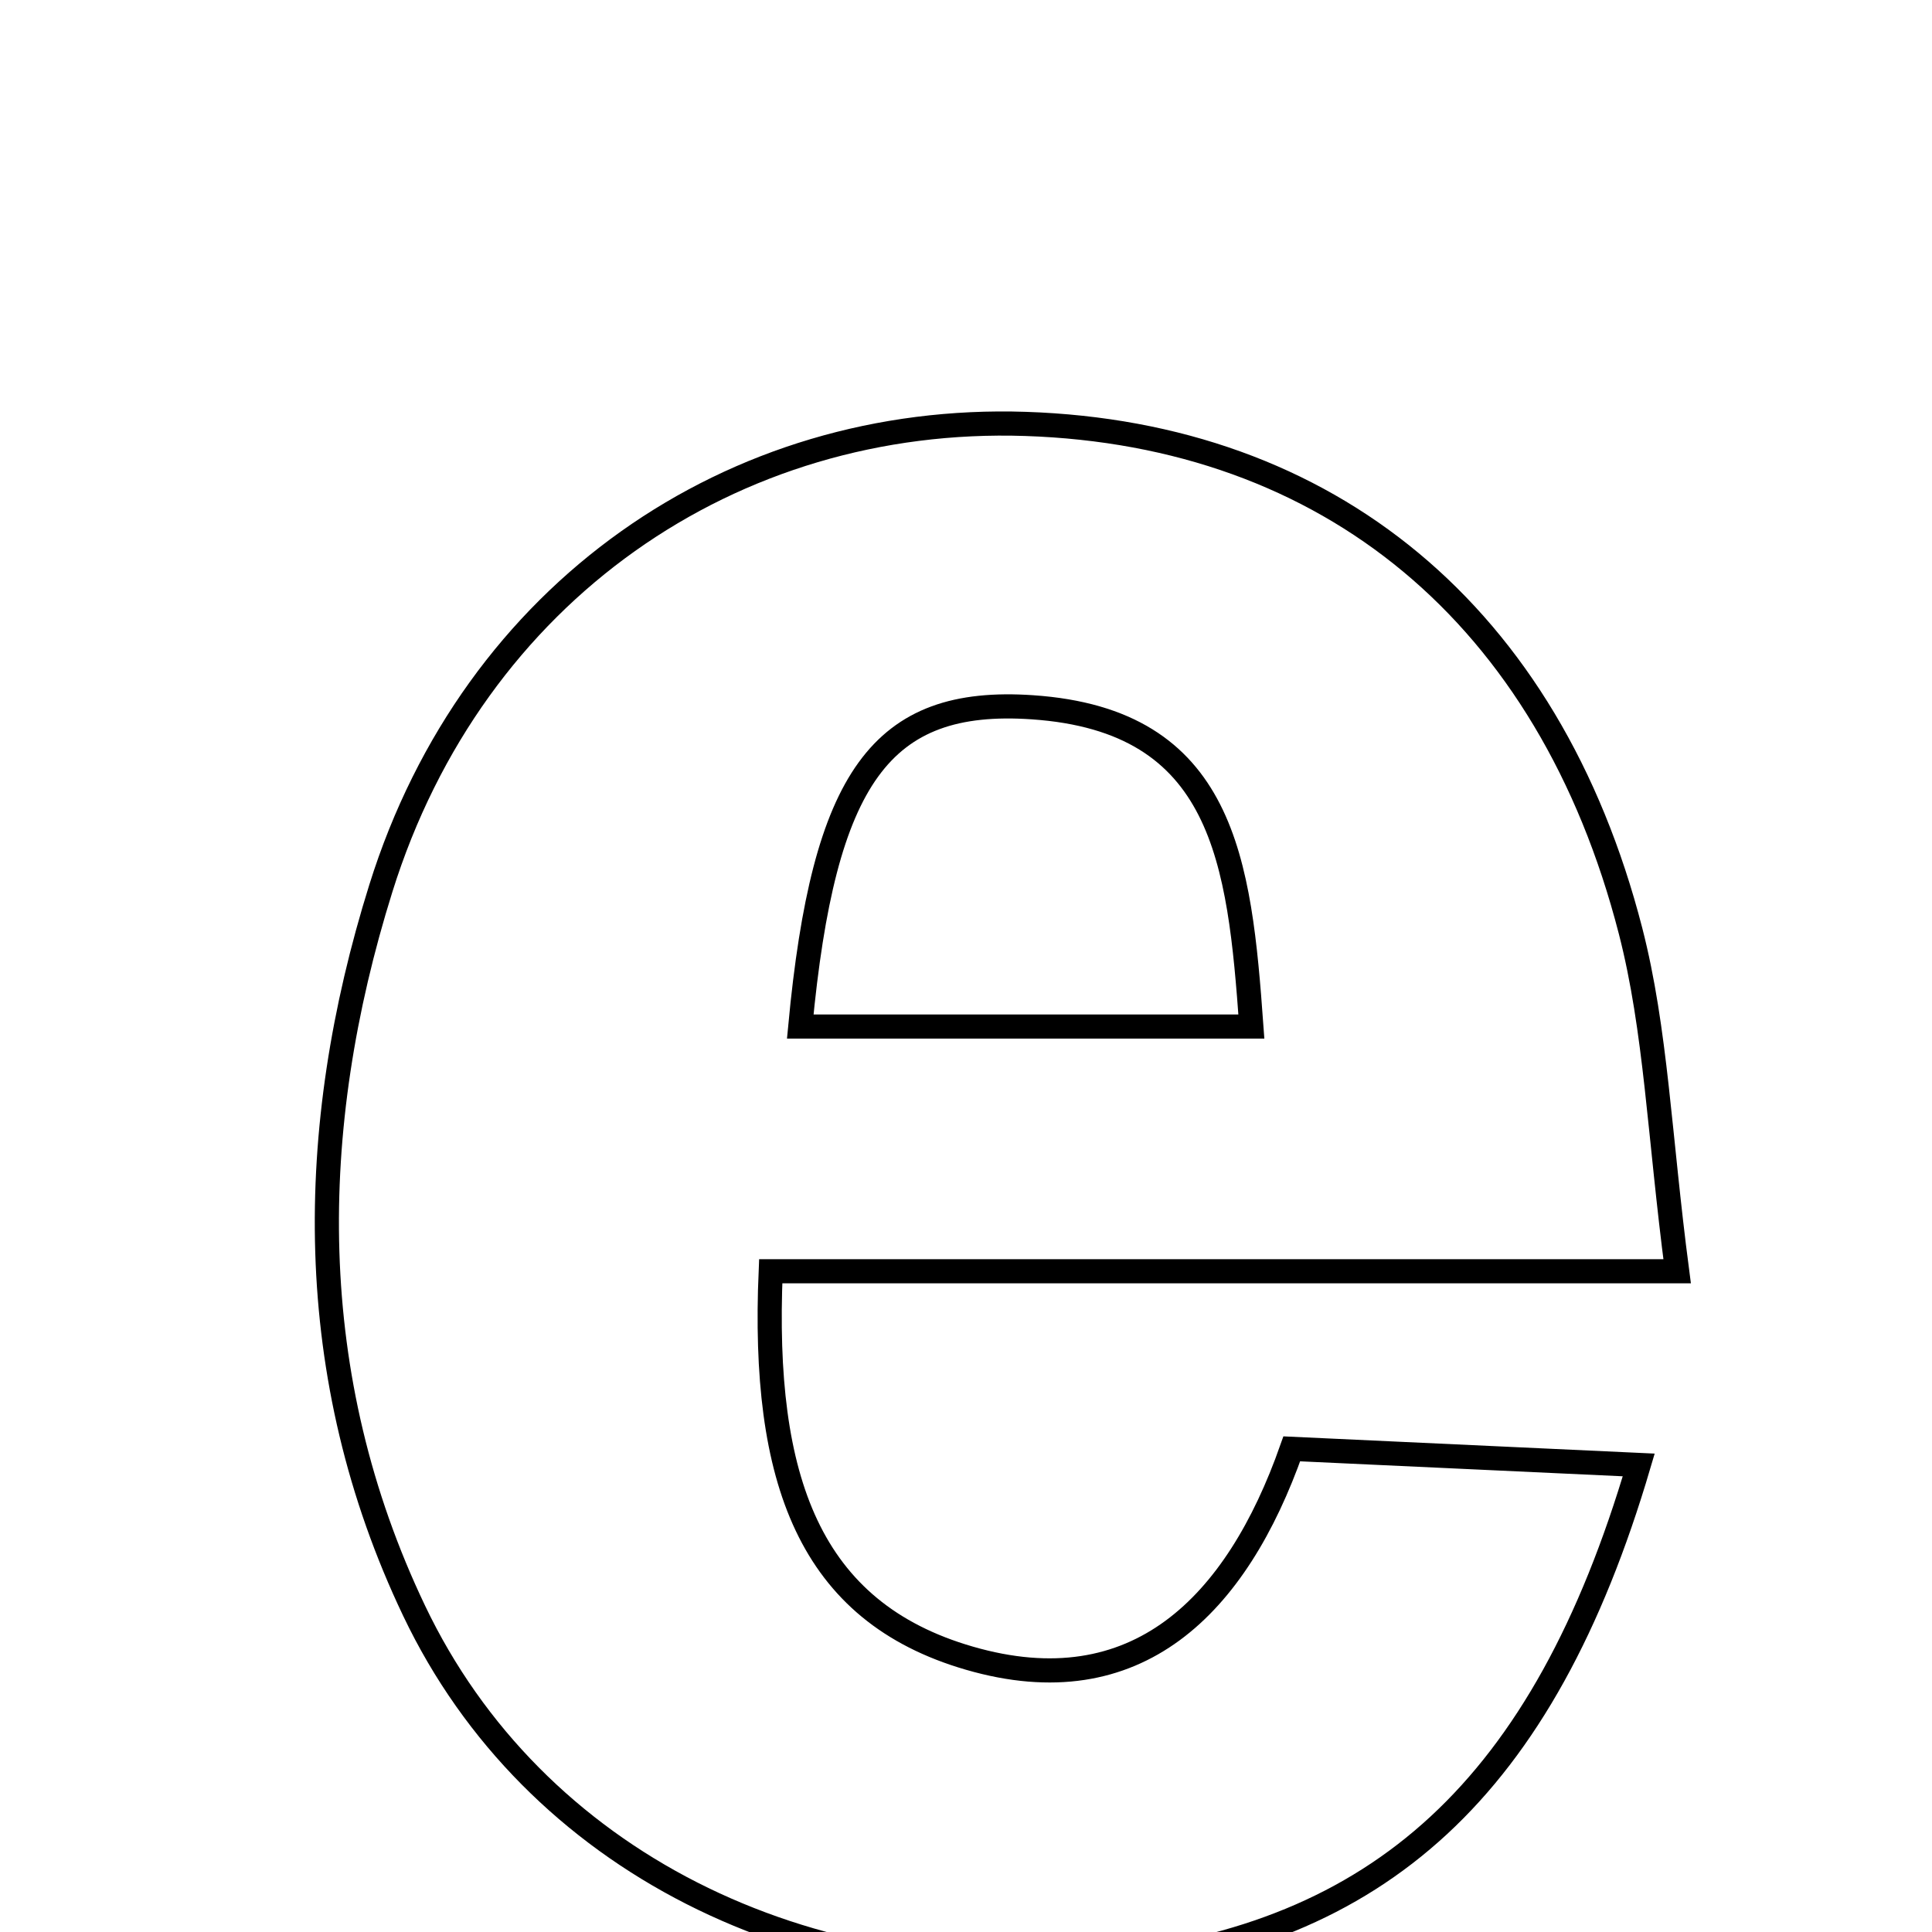 <svg xmlns="http://www.w3.org/2000/svg" viewBox="0.0 0.0 24.0 24.0" height="200px" width="200px"><path fill="none" stroke="black" stroke-width=".3" stroke-opacity="1.0"  filling="0" d="M12.74 5.266 C16.503 5.391 19.243 7.633 20.255 11.563 C20.572 12.795 20.612 14.099 20.834 15.792 C16.994 15.792 13.397 15.792 9.574 15.792 C9.464 18.379 10.048 20.022 12.044 20.599 C14.119 21.2 15.36 19.948 16.047 17.998 C17.568 18.068 18.923 18.131 20.357 18.198 C19.172 22.219 17.132 24.048 13.711 24.406 C10.005 24.795 6.625 23.114 5.145 20.011 C3.757 17.102 3.794 14.03 4.731 11.035 C5.883 7.349 9.098 5.145 12.74 5.266"></path>
<path fill="none" stroke="black" stroke-width=".3" stroke-opacity="1.0"  filling="0" d="M12.824 8.786 C15.209 8.948 15.397 10.7 15.545 12.752 C13.586 12.752 11.772 12.752 9.941 12.752 C10.233 9.654 10.945 8.658 12.824 8.786"></path></svg>